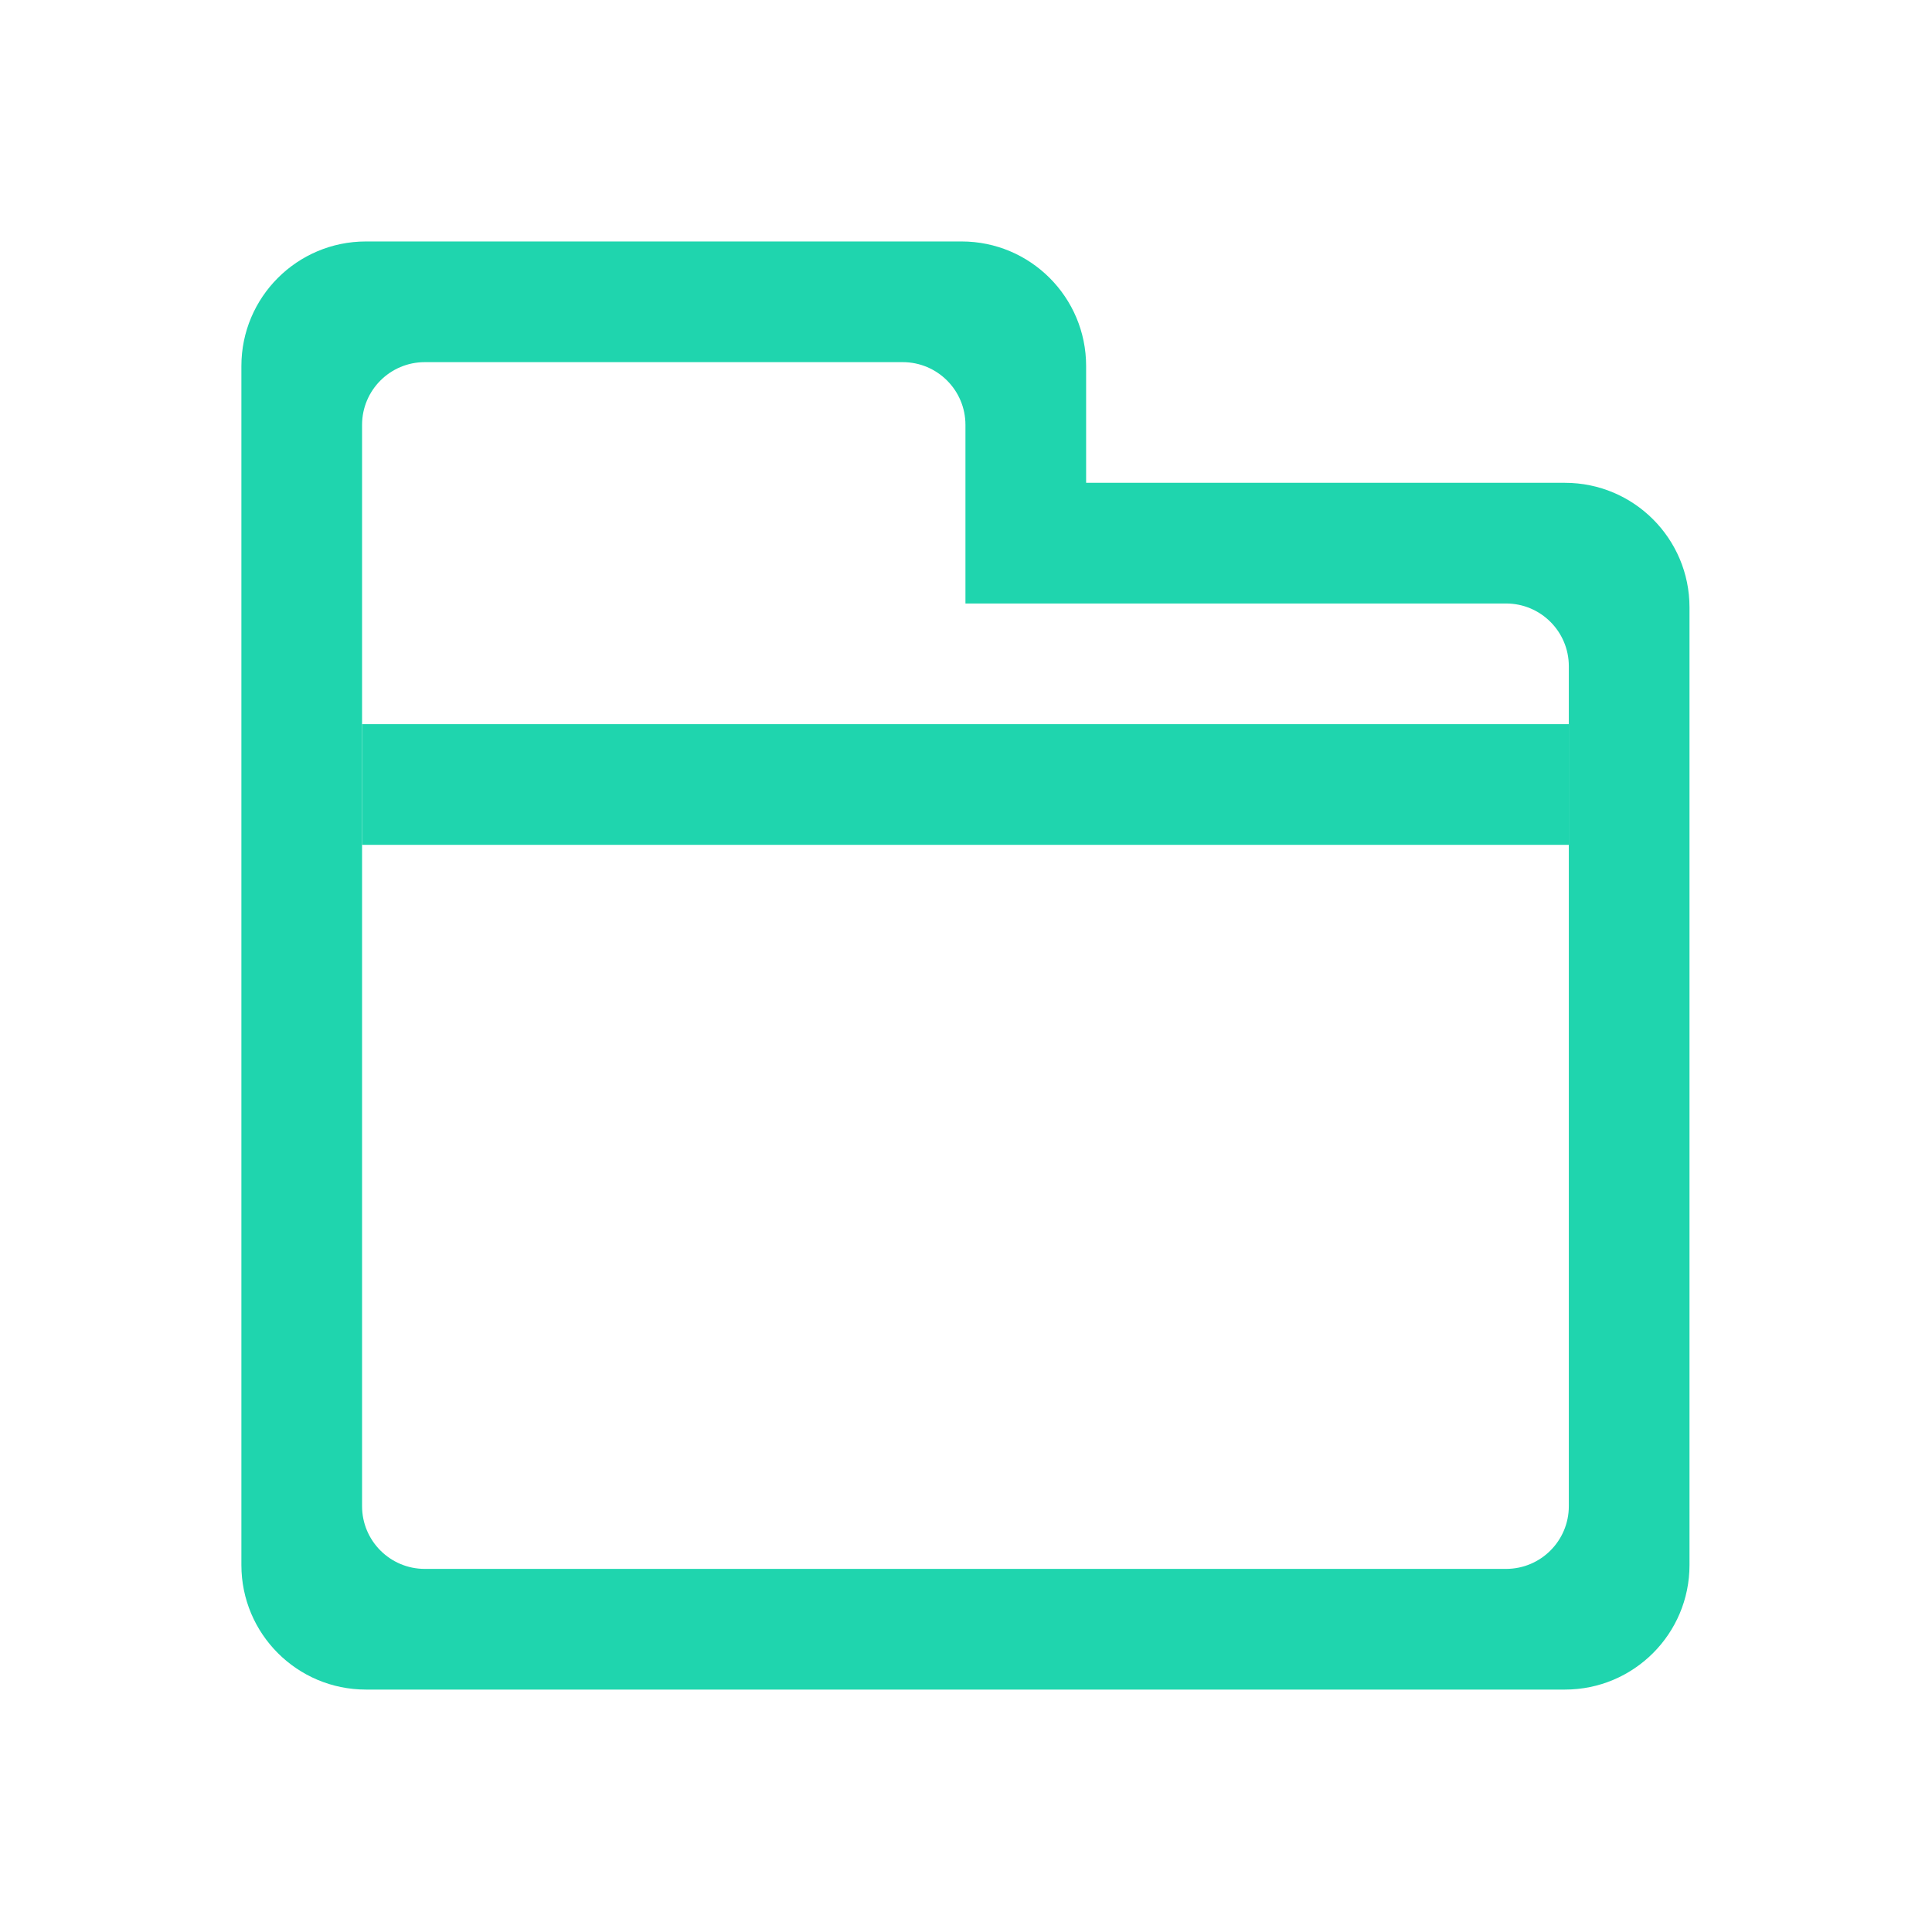 <?xml version="1.0" standalone="no"?><!DOCTYPE svg PUBLIC "-//W3C//DTD SVG 1.1//EN" "http://www.w3.org/Graphics/SVG/1.1/DTD/svg11.dtd"><svg t="1659682872781" class="icon" viewBox="0 0 1024 1024" version="1.1" xmlns="http://www.w3.org/2000/svg" p-id="1281" xmlns:xlink="http://www.w3.org/1999/xlink" width="16" height="16"><defs><style type="text/css">@font-face { font-family: feedback-iconfont; src: url("//at.alicdn.com/t/font_1031158_u69w8yhxdu.woff2?t=1630033759944") format("woff2"), url("//at.alicdn.com/t/font_1031158_u69w8yhxdu.woff?t=1630033759944") format("woff"), url("//at.alicdn.com/t/font_1031158_u69w8yhxdu.ttf?t=1630033759944") format("truetype"); }
</style></defs><path d="M829.466 255.903h-253.8v-61.918c0-36.452-29.551-66.003-66.003-66.003H193.945c-36.452 0-66.003 29.551-66.003 66.003v635.521c0 36.452 29.551 66.003 66.003 66.003h635.521c36.452 0 66.003-29.551 66.003-66.003V321.907c0-36.453-29.551-66.003-66.003-66.003z m2.043 542.388c0 18.367-14.89 33.257-33.257 33.257H225.16c-18.367 0-33.257-14.89-33.257-33.257V225.2c0-18.367 14.89-33.257 33.257-33.257h253.288c18.367 0 33.257 14.89 33.257 33.257v94.664h286.546c18.367 0 33.257 14.89 33.257 33.257v445.17z" p-id="1282" fill="#1FD5AE"></path><path d="M191.903 383.824h639.606v63.961H191.903z" p-id="1283" fill="#1FD5AE"></path></svg>